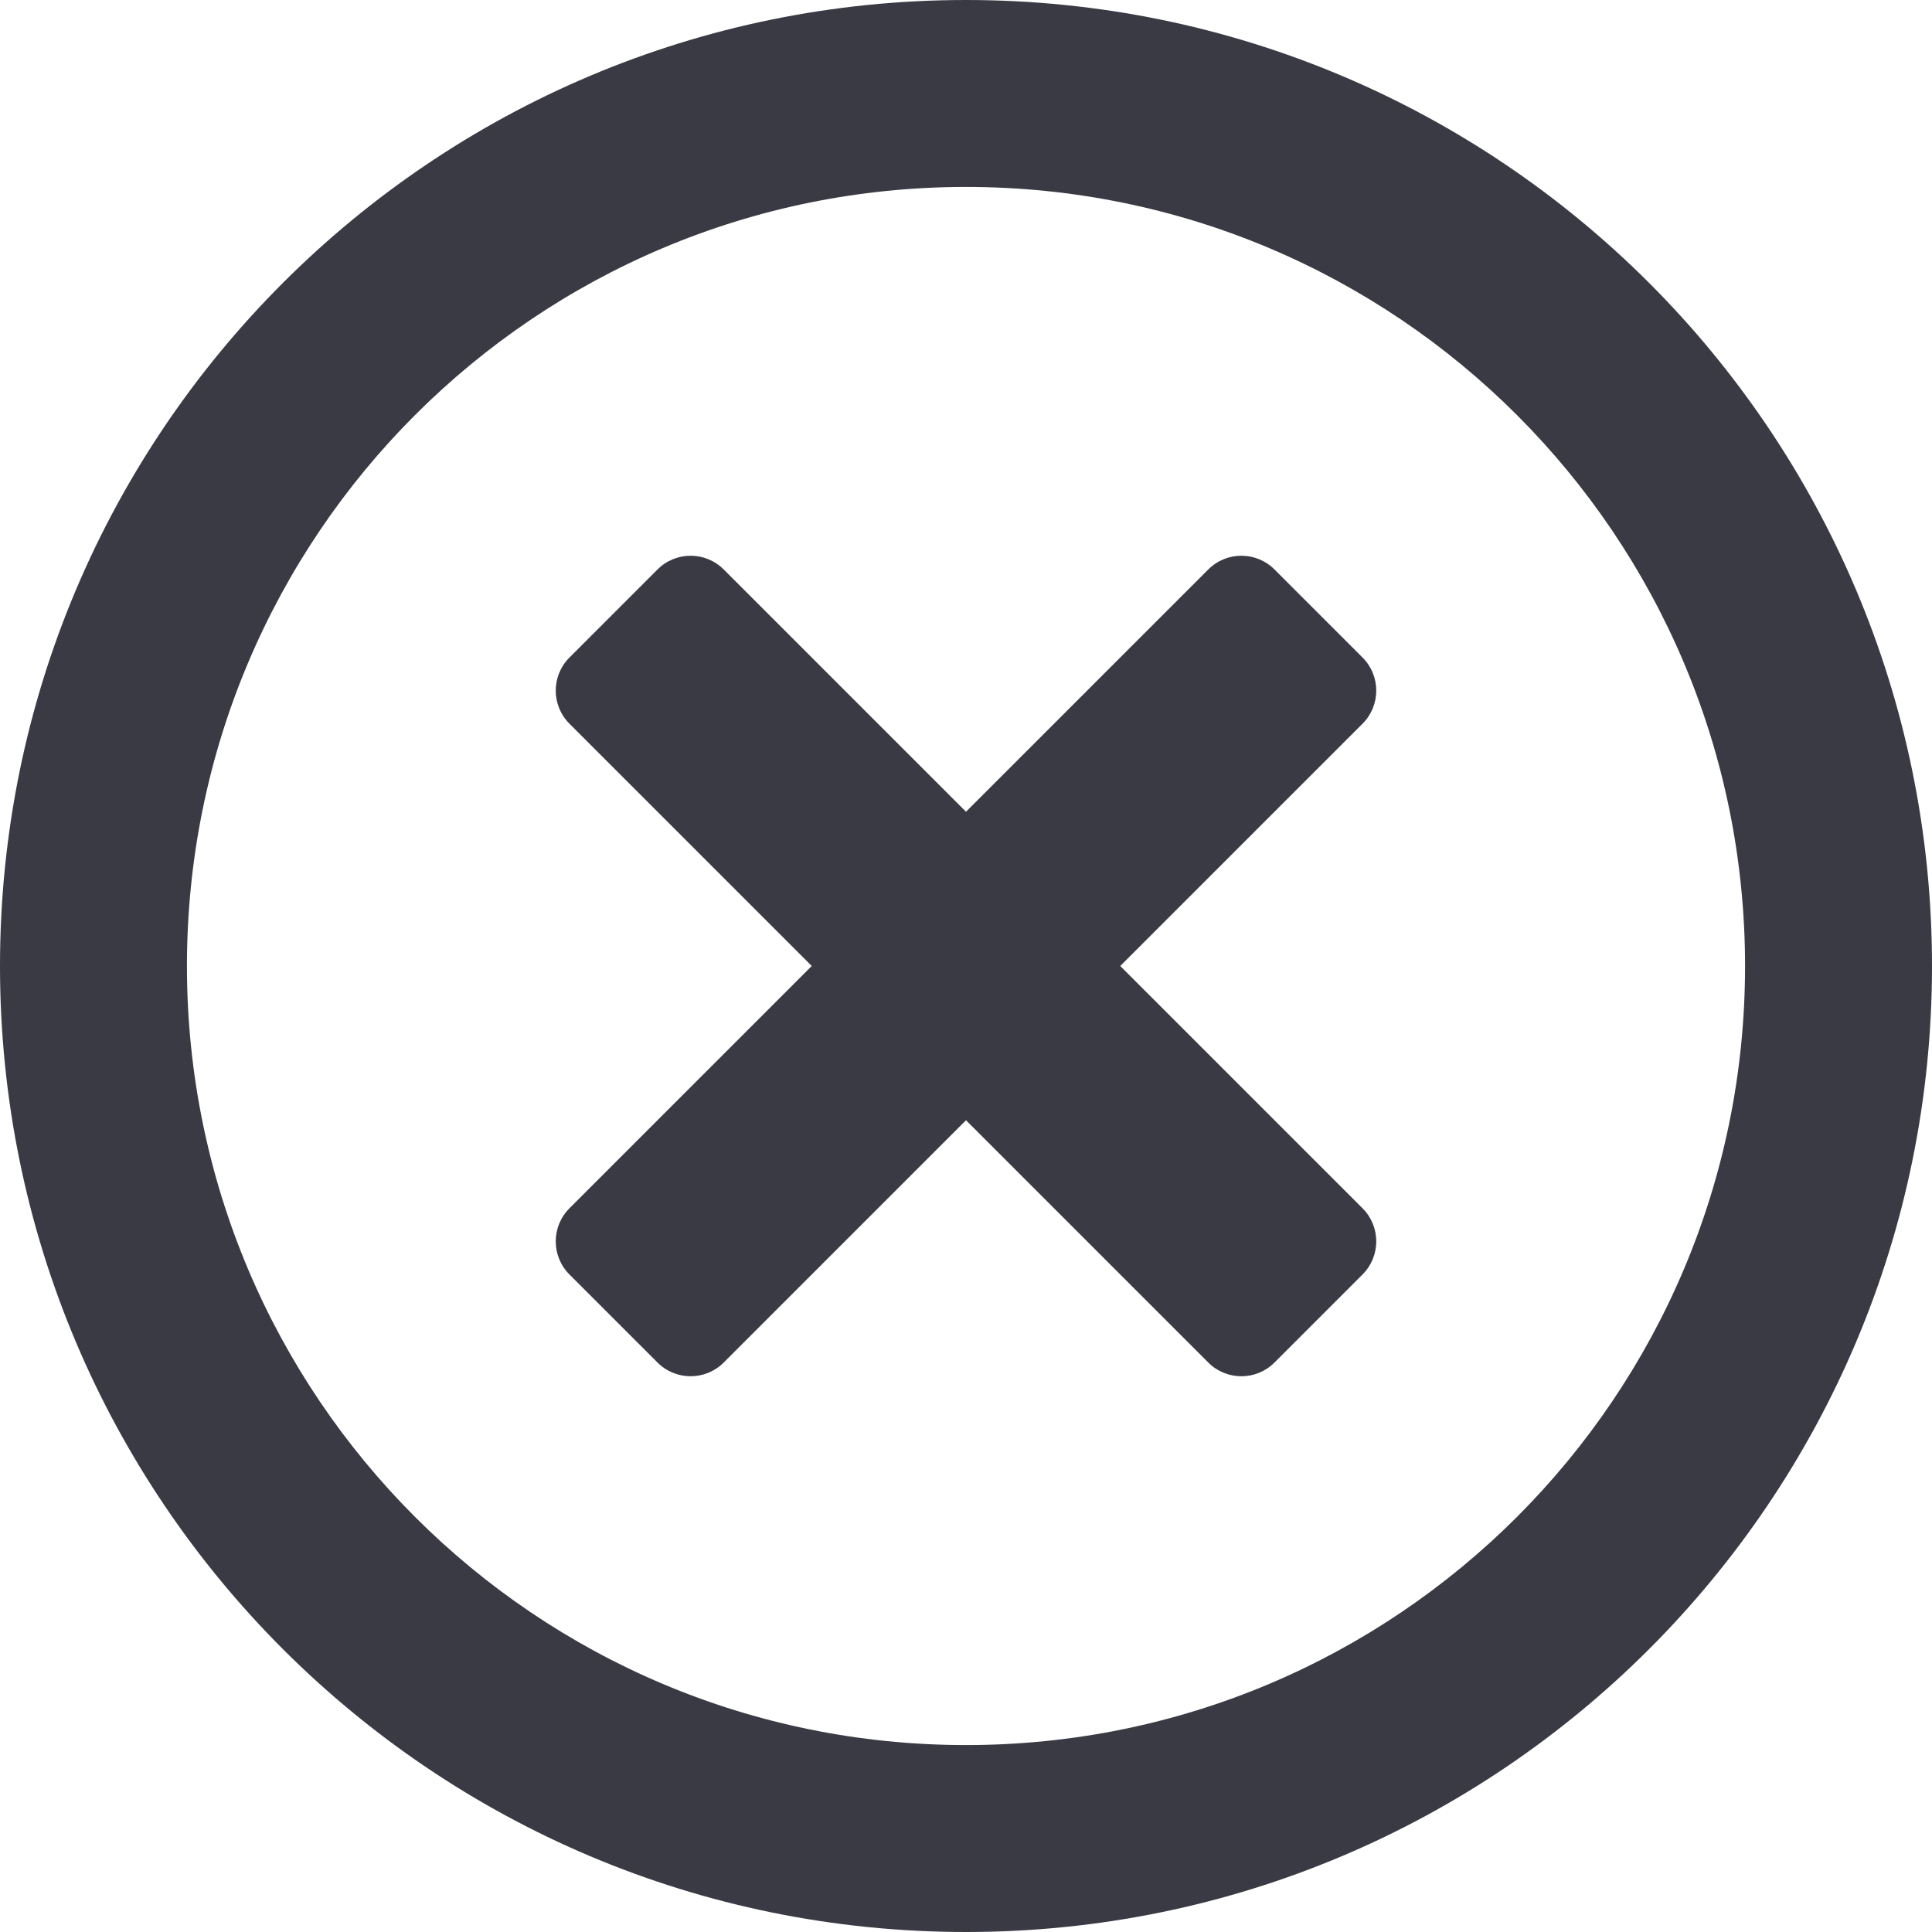 <svg width="25" height="25" viewBox="0 0 25 25" fill="none" xmlns="http://www.w3.org/2000/svg">
<path d="M12.5 0C5.595 0 0 5.595 0 12.5C0 19.405 5.595 25 12.5 25C19.405 25 25 19.405 25 12.5C25 5.595 19.405 0 12.5 0ZM12.5 22.581C6.93 22.581 2.419 18.07 2.419 12.5C2.419 6.93 6.93 2.419 12.5 2.419C18.07 2.419 22.581 6.93 22.581 12.5C22.581 18.07 18.07 22.581 12.5 22.581ZM17.631 9.365L14.496 12.5L17.631 15.635C17.868 15.872 17.868 16.255 17.631 16.492L16.492 17.631C16.255 17.868 15.872 17.868 15.635 17.631L12.5 14.496L9.365 17.631C9.128 17.868 8.745 17.868 8.508 17.631L7.369 16.492C7.132 16.255 7.132 15.872 7.369 15.635L10.504 12.5L7.369 9.365C7.132 9.128 7.132 8.745 7.369 8.508L8.508 7.369C8.745 7.132 9.128 7.132 9.365 7.369L12.5 10.504L15.635 7.369C15.872 7.132 16.255 7.132 16.492 7.369L17.631 8.508C17.868 8.745 17.868 9.128 17.631 9.365Z" fill="#3A3A44"/>
</svg>
